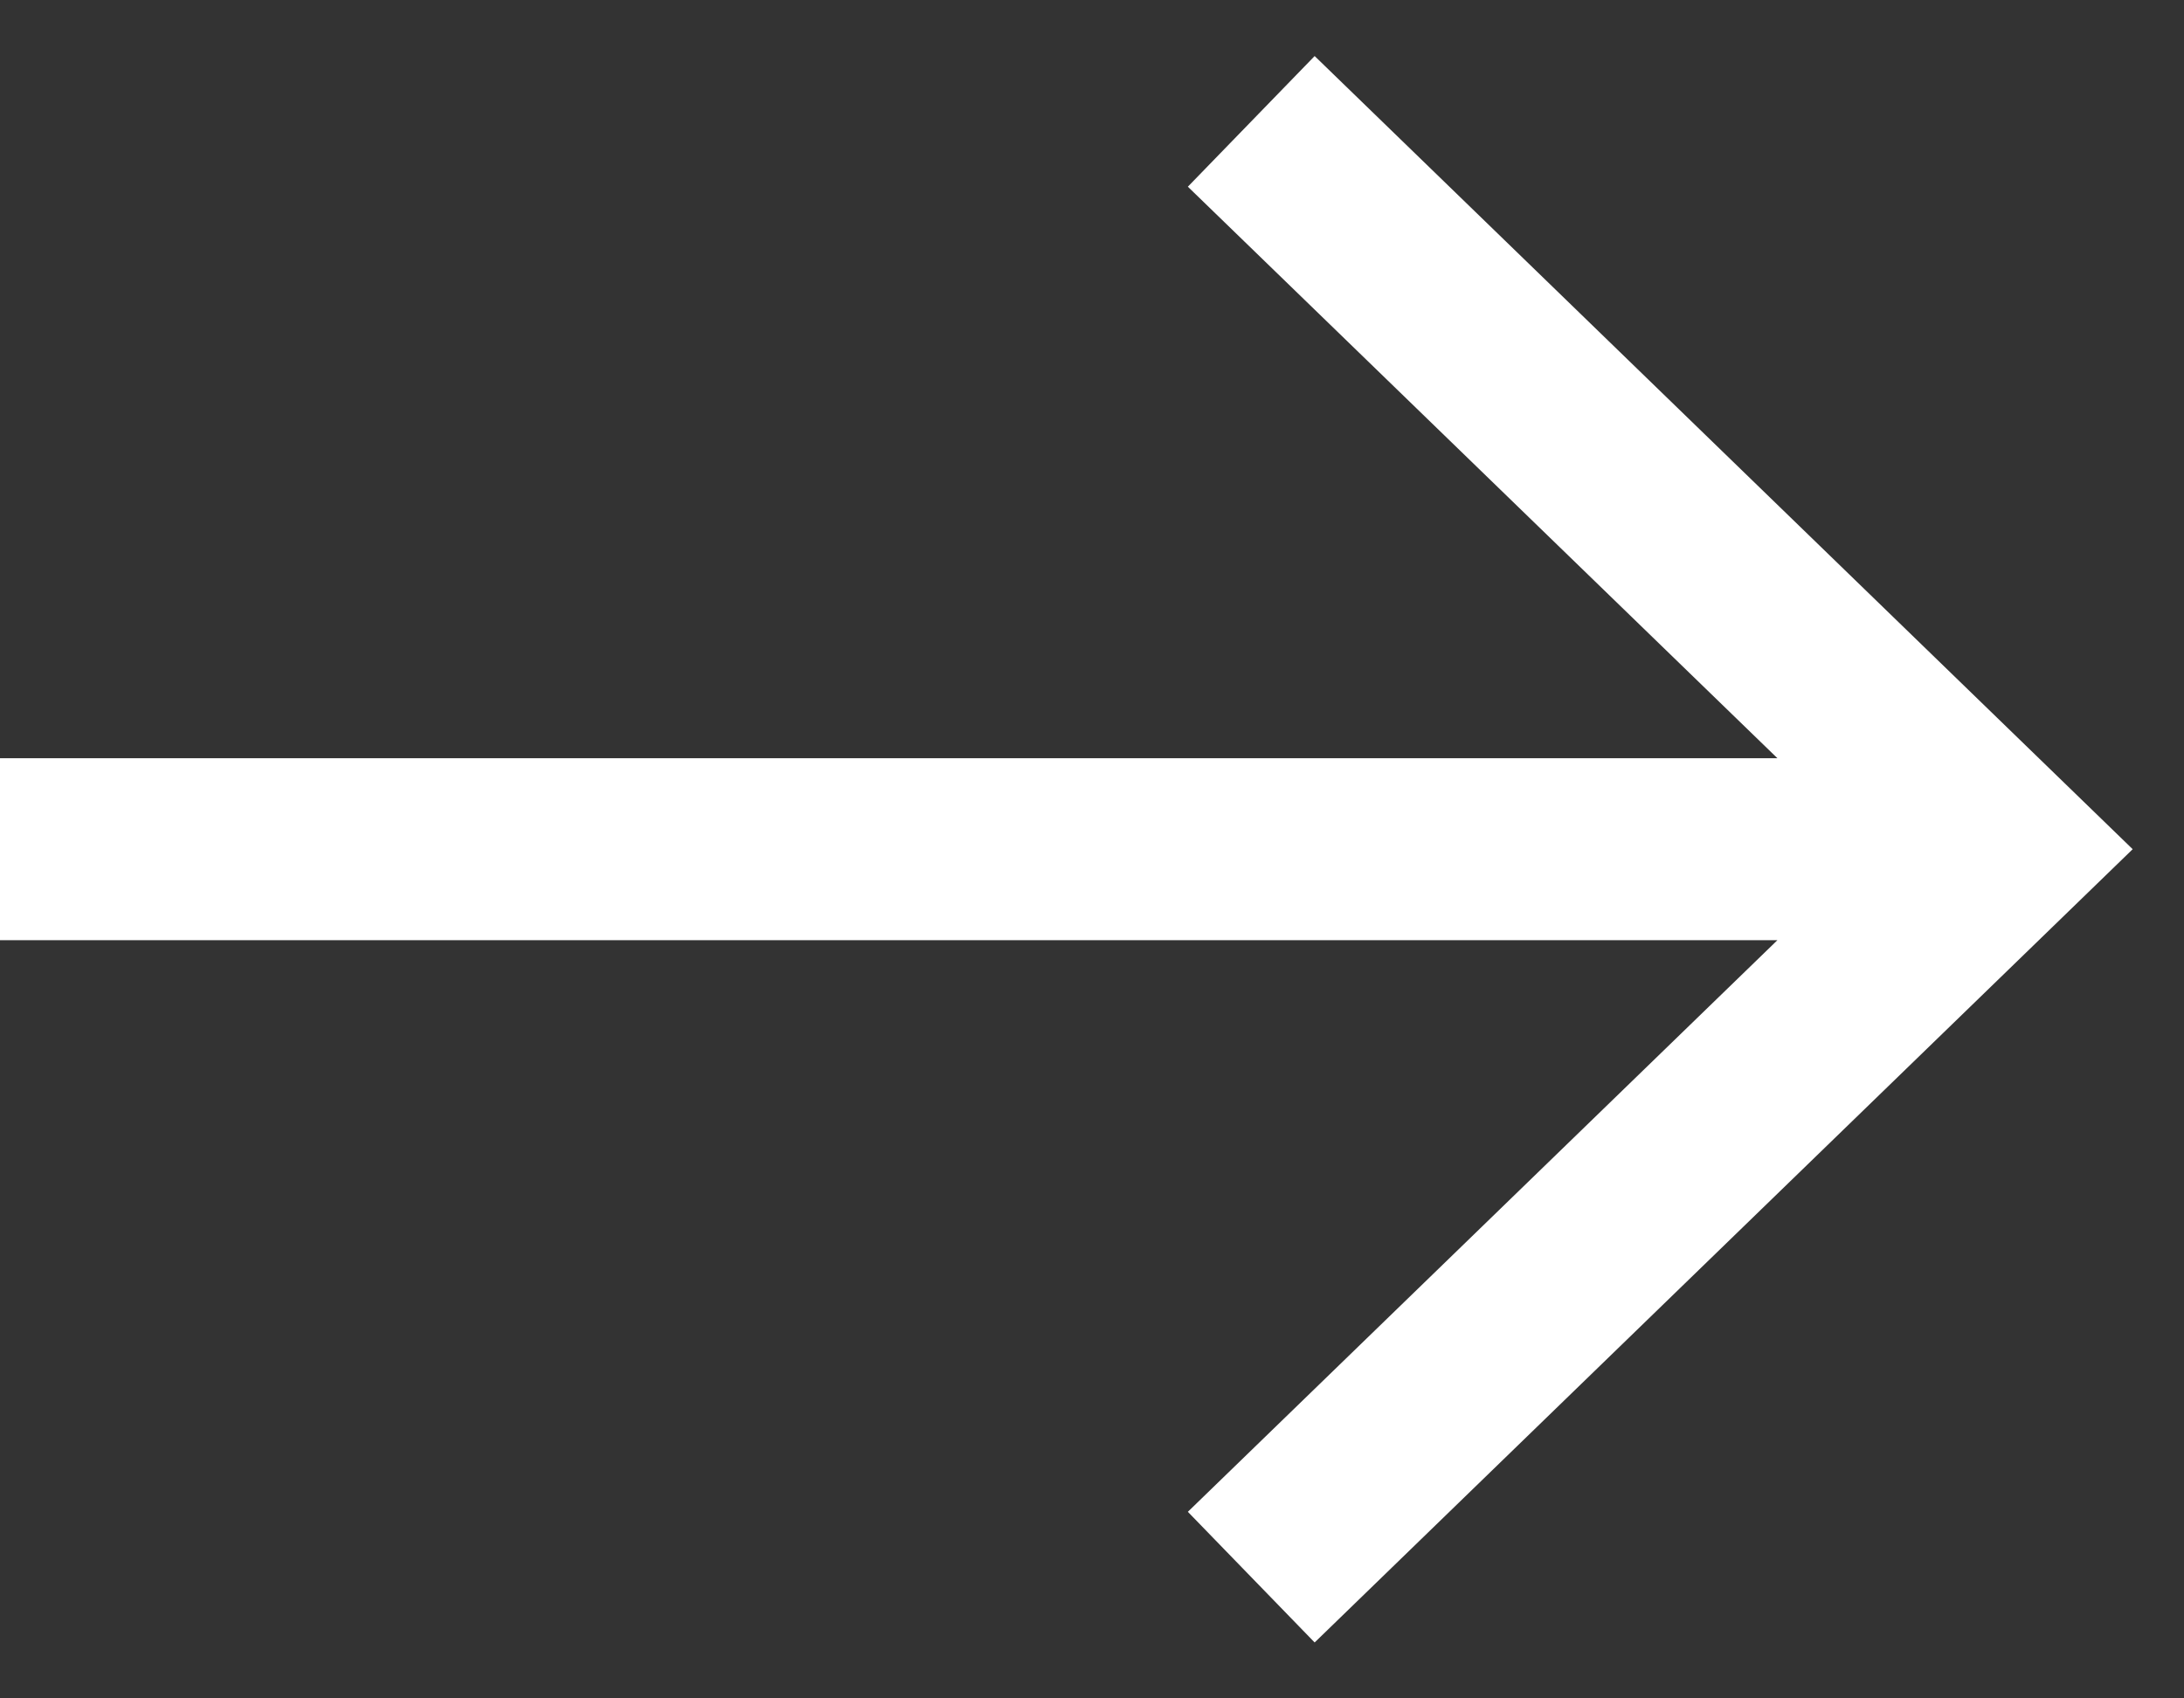 <svg width="18" height="14" viewBox="0 0 18 14" fill="none" xmlns="http://www.w3.org/2000/svg">
<rect x="0" y="0" width="18" height="14" fill="#333333" stroke="none"/>
<path fill-rule="evenodd" clip-rule="evenodd" d="M14.649 6.25L9.79 1.539L10.835 0.462L17.577 7L10.835 13.539L9.79 12.462L14.649 7.75H0V6.25H14.649Z" fill="white"/>
</svg>
